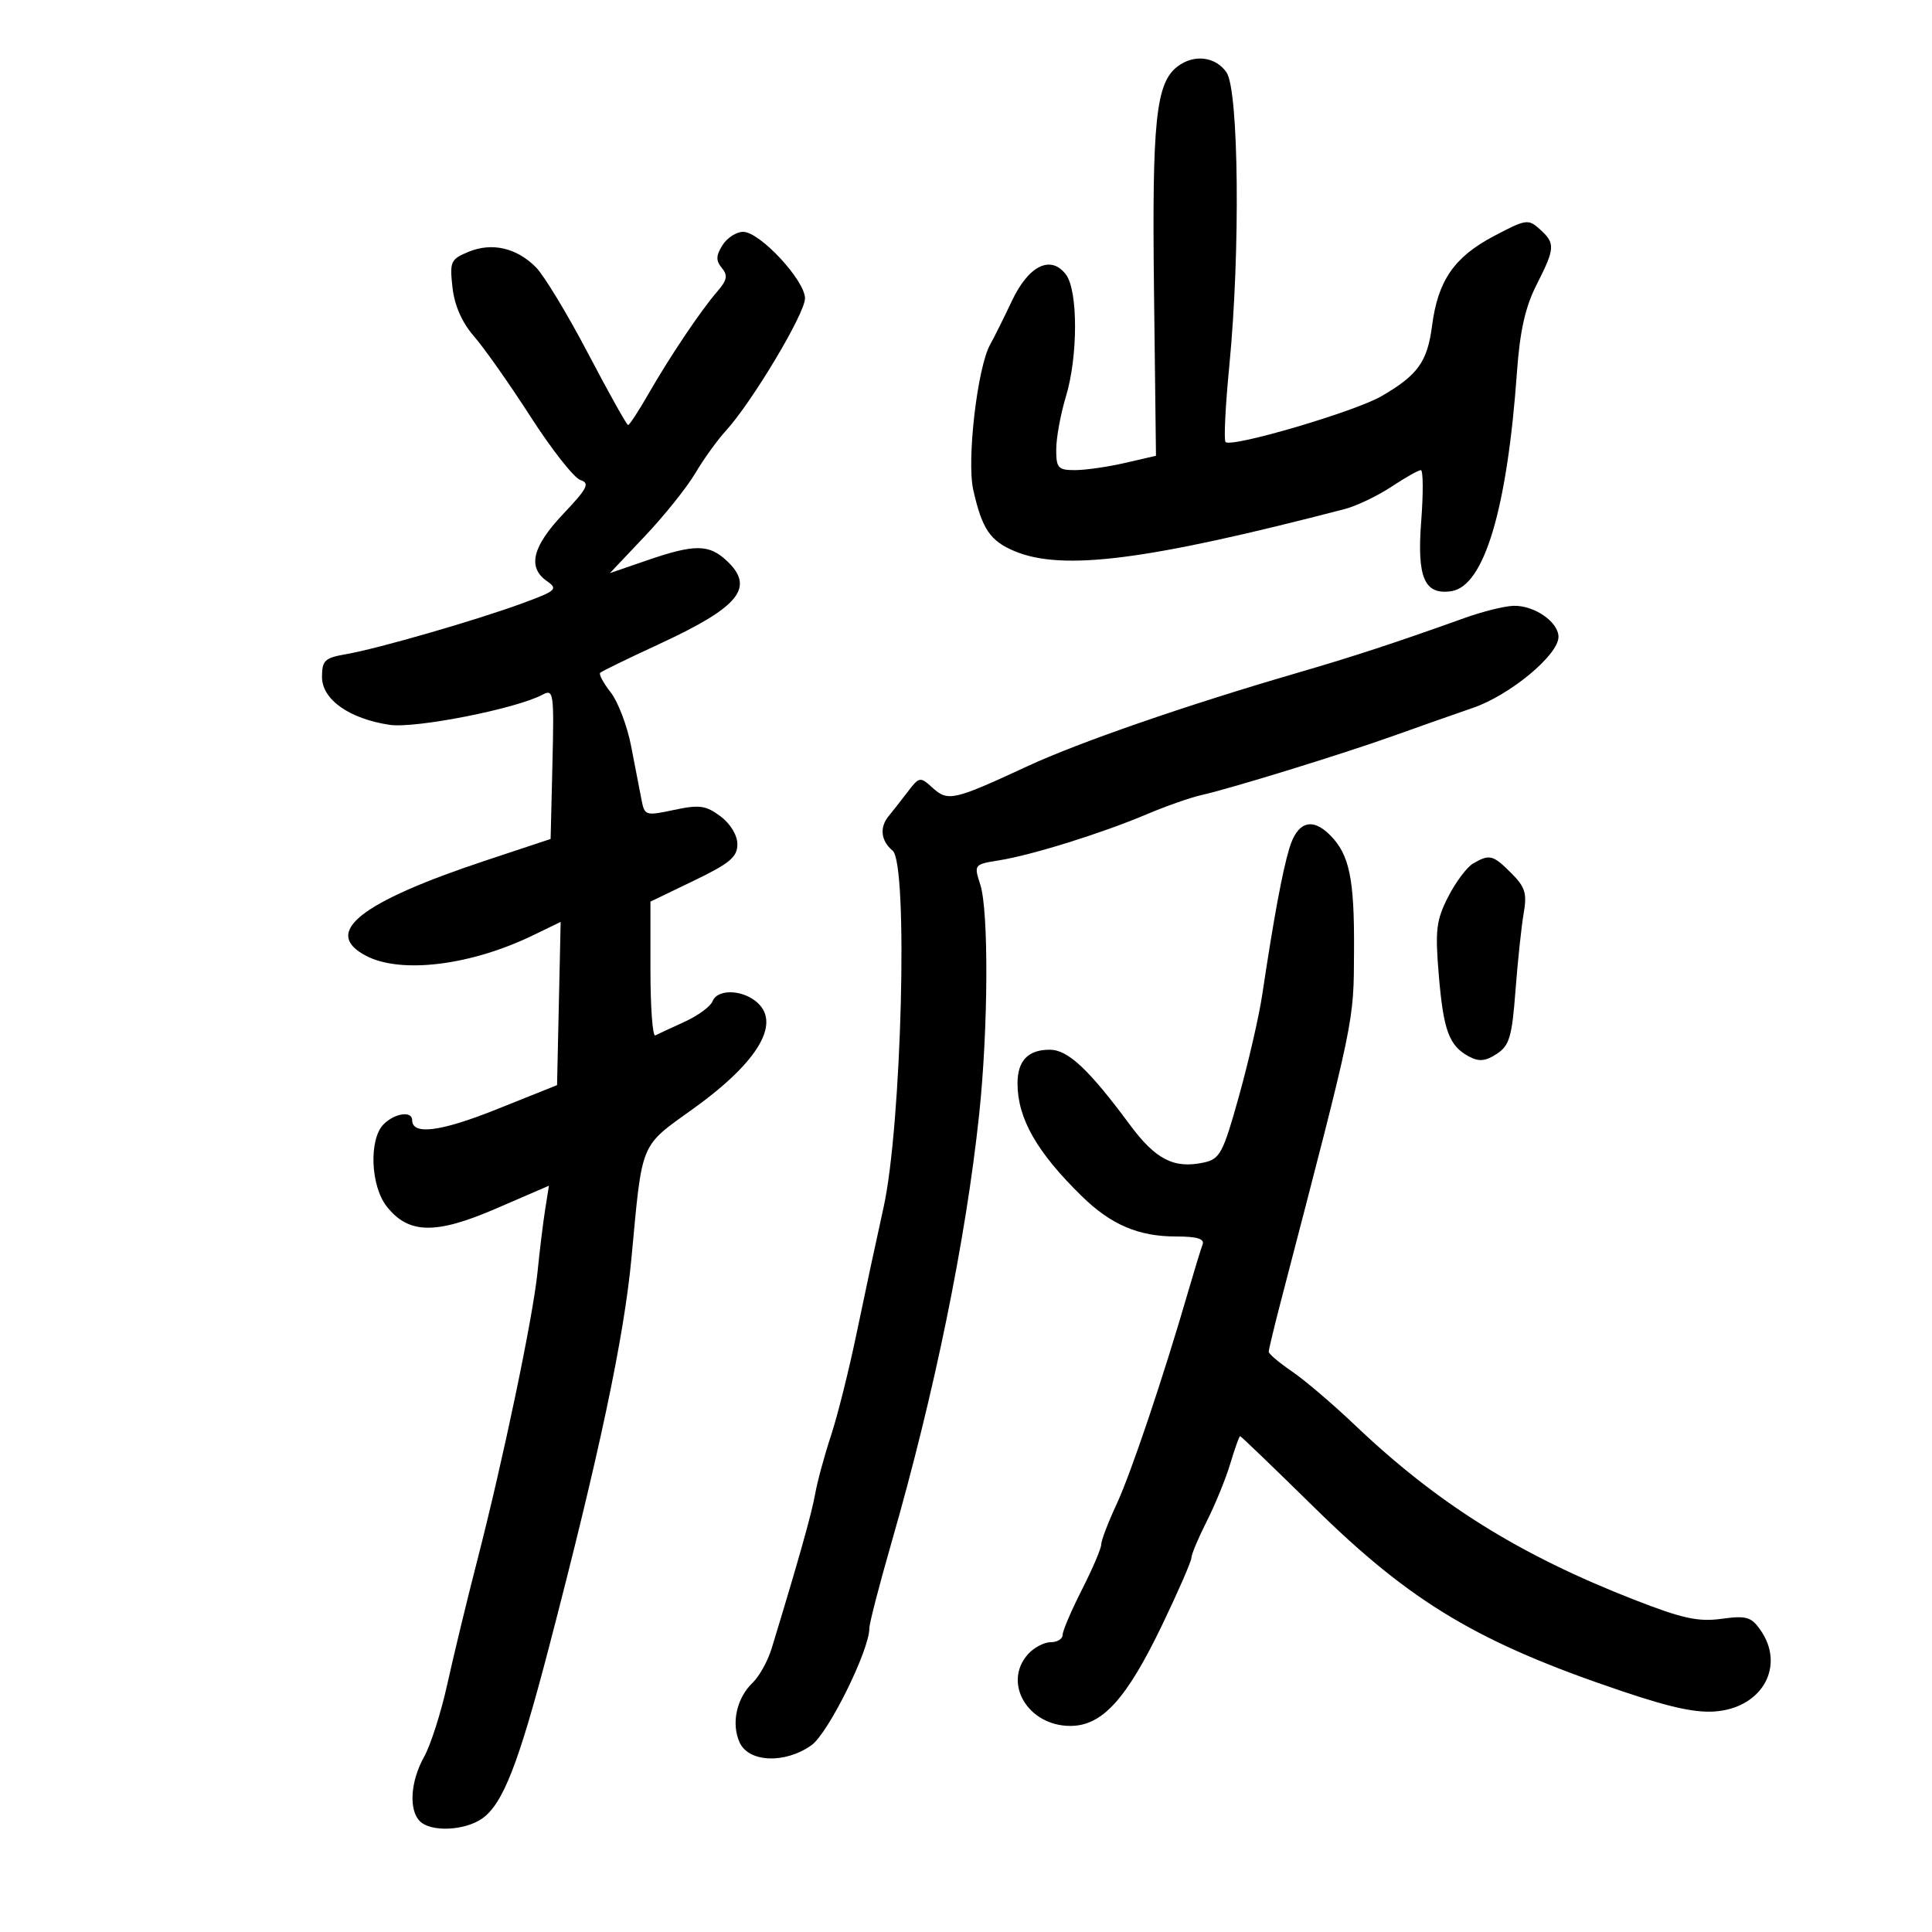 <svg xmlns="http://www.w3.org/2000/svg" width="300" height="300" viewBox="0 0 300 300" version="1.1">
	<path d="M 182.855 10.315 C 179.486 12.878, 178.875 18.691, 179.192 45.137 L 179.500 70.773 174.674 71.887 C 172.019 72.499, 168.532 73, 166.924 73 C 164.290 73, 164.001 72.678, 164.011 69.750 C 164.017 67.963, 164.692 64.291, 165.511 61.591 C 167.403 55.352, 167.408 45.123, 165.519 42.629 C 163.175 39.533, 159.726 41.215, 157.129 46.721 C 155.889 49.349, 154.370 52.400, 153.753 53.500 C 151.770 57.034, 150.090 71.456, 151.125 76.061 C 152.491 82.139, 153.742 83.994, 157.548 85.585 C 165.007 88.701, 178.103 87.030, 208.813 79.044 C 210.635 78.570, 213.888 77.016, 216.042 75.591 C 218.195 74.166, 220.258 73, 220.627 73 C 220.995 73, 221.020 76.583, 220.682 80.963 C 220.010 89.686, 221.179 92.407, 225.340 91.803 C 230.448 91.063, 234.031 79.114, 235.556 57.741 C 236.009 51.393, 236.843 47.676, 238.586 44.241 C 241.489 38.519, 241.533 37.792, 239.107 35.597 C 237.310 33.971, 236.946 34.026, 231.911 36.692 C 225.790 39.932, 223.277 43.592, 222.369 50.587 C 221.641 56.187, 220.160 58.247, 214.501 61.526 C 210.344 63.934, 191.221 69.555, 190.304 68.638 C 190.017 68.350, 190.281 63.003, 190.891 56.754 C 192.613 39.114, 192.366 13.968, 190.443 11.223 C 188.729 8.774, 185.403 8.377, 182.855 10.315 M 112.183 38.078 C 111.167 39.705, 111.147 40.472, 112.089 41.608 C 113.050 42.765, 112.904 43.508, 111.367 45.279 C 108.817 48.219, 104.017 55.365, 100.641 61.250 C 99.142 63.862, 97.743 66, 97.531 66 C 97.320 66, 94.526 61.003, 91.324 54.897 C 88.121 48.790, 84.471 42.759, 83.213 41.496 C 80.200 38.469, 76.381 37.600, 72.735 39.110 C 69.975 40.253, 69.810 40.623, 70.263 44.642 C 70.581 47.465, 71.740 50.088, 73.624 52.250 C 75.206 54.065, 79.167 59.697, 82.426 64.764 C 85.686 69.831, 89.153 74.231, 90.130 74.541 C 91.634 75.019, 91.224 75.827, 87.459 79.803 C 82.657 84.874, 81.871 88.096, 84.918 90.230 C 86.685 91.468, 86.390 91.738, 81.168 93.659 C 73.968 96.309, 58.642 100.734, 53.750 101.577 C 50.426 102.149, 50 102.552, 50 105.126 C 50 108.617, 54.236 111.613, 60.497 112.552 C 64.481 113.149, 80.154 110.059, 84.245 107.869 C 85.963 106.950, 86.049 107.548, 85.782 118.585 L 85.500 130.275 75.500 133.593 C 55.824 140.124, 49.916 144.837, 56.888 148.442 C 62.320 151.251, 73.117 149.911, 82.779 145.227 L 87.059 143.153 86.779 155.827 L 86.500 168.500 77.088 172.266 C 68.404 175.741, 64 176.302, 64 173.933 C 64 172.457, 61.296 172.847, 59.571 174.571 C 57.263 176.880, 57.531 184.134, 60.043 187.328 C 63.438 191.644, 67.641 191.725, 77.050 187.657 L 85.237 184.118 84.652 187.809 C 84.330 189.839, 83.798 194.200, 83.469 197.500 C 82.773 204.494, 78.121 226.737, 74.058 242.500 C 72.499 248.550, 70.430 257.100, 69.461 261.500 C 68.493 265.900, 66.868 270.988, 65.850 272.807 C 63.734 276.590, 63.444 281.044, 65.200 282.800 C 66.910 284.510, 72.150 284.284, 74.863 282.383 C 78.084 280.127, 80.497 273.962, 85.184 256.011 C 93.025 225.980, 96.895 207.732, 98.056 195.325 C 99.768 177.007, 99.286 178.168, 107.701 172.121 C 117.949 164.756, 121.467 158.593, 117.250 155.392 C 114.905 153.612, 111.347 153.653, 110.650 155.468 C 110.341 156.276, 108.380 157.715, 106.294 158.666 C 104.207 159.617, 102.162 160.568, 101.750 160.781 C 101.338 160.993, 101 156.404, 101 150.584 L 101 140.001 107.750 136.750 C 113.296 134.080, 114.500 133.073, 114.500 131.108 C 114.500 129.689, 113.430 127.917, 111.869 126.752 C 109.606 125.062, 108.599 124.924, 104.670 125.762 C 100.221 126.711, 100.088 126.667, 99.600 124.118 C 99.324 122.678, 98.600 118.940, 97.991 115.811 C 97.382 112.682, 95.958 108.945, 94.828 107.508 C 93.697 106.071, 92.963 104.704, 93.196 104.470 C 93.430 104.237, 97.524 102.243, 102.295 100.039 C 114.853 94.237, 117.296 91.217, 112.811 87.039 C 110.074 84.488, 107.822 84.481, 100.506 86.998 L 94.700 88.996 100.143 83.248 C 103.136 80.087, 106.650 75.700, 107.952 73.500 C 109.253 71.300, 111.383 68.338, 112.685 66.919 C 116.746 62.488, 125 48.691, 125 46.333 C 125 43.538, 117.993 36, 115.395 36 C 114.343 36, 112.897 36.935, 112.183 38.078 M 227.500 95.933 C 216.890 99.738, 210.173 101.943, 201.500 104.467 C 184.239 109.491, 167.561 115.259, 159.559 118.971 C 148.087 124.293, 147.205 124.495, 144.833 122.349 C 142.860 120.564, 142.761 120.580, 140.905 123.009 C 139.858 124.379, 138.551 126.044, 138 126.708 C 136.540 128.471, 136.775 130.569, 138.604 132.086 C 141.052 134.118, 140.017 174.801, 137.195 187.500 C 136.095 192.450, 134.223 201.190, 133.036 206.922 C 131.850 212.653, 130.049 219.853, 129.034 222.922 C 128.020 225.990, 126.912 230.075, 126.573 232 C 126.040 235.026, 123.931 242.510, 119.811 256 C 119.223 257.925, 117.905 260.300, 116.883 261.278 C 114.372 263.679, 113.509 267.628, 114.852 270.574 C 116.270 273.688, 121.924 273.903, 126.003 270.998 C 128.624 269.131, 135.011 256.216, 134.993 252.820 C 134.989 252.094, 136.540 246.100, 138.439 239.500 C 145.108 216.325, 149.976 192.538, 152.048 173 C 153.455 159.731, 153.542 141.458, 152.218 137.362 C 151.214 134.255, 151.244 134.217, 155.131 133.595 C 160.227 132.780, 171.038 129.410, 178 126.466 C 181.025 125.186, 184.850 123.840, 186.500 123.474 C 191.025 122.471, 208.583 117.053, 216.500 114.217 C 220.350 112.838, 225.854 110.901, 228.732 109.912 C 234.486 107.935, 242 101.697, 242 98.896 C 242 96.580, 238.245 93.981, 235.027 94.070 C 233.637 94.109, 230.250 94.947, 227.500 95.933 M 200.201 131.750 C 199.104 135.424, 197.792 142.520, 195.993 154.500 C 195.498 157.800, 193.875 164.867, 192.388 170.205 C 189.928 179.032, 189.437 179.965, 186.970 180.507 C 182.330 181.526, 179.461 180.072, 175.467 174.680 C 169.048 166.014, 165.832 163, 163.004 163 C 159.630 163, 158 164.705, 158 168.232 C 158 173.661, 161.007 178.933, 168 185.761 C 172.511 190.167, 176.794 192, 182.575 192 C 185.875 192, 187.076 192.361, 186.736 193.250 C 186.473 193.938, 185.473 197.200, 184.515 200.500 C 180.613 213.936, 175.611 228.796, 173.374 233.596 C 172.068 236.400, 171 239.199, 171 239.817 C 171 240.435, 169.650 243.597, 168 246.844 C 166.350 250.091, 165 253.254, 165 253.874 C 165 254.493, 164.170 255, 163.155 255 C 162.140 255, 160.565 255.823, 159.655 256.829 C 155.638 261.267, 159.580 268, 166.196 268 C 171.156 268, 174.924 263.849, 180.494 252.247 C 182.972 247.085, 185 242.427, 185 241.897 C 185 241.367, 186.074 238.811, 187.387 236.217 C 188.700 233.623, 190.347 229.588, 191.046 227.250 C 191.745 224.912, 192.427 223, 192.562 223 C 192.696 223, 197.865 227.971, 204.047 234.046 C 219.157 248.895, 229.579 255.112, 252 262.651 C 259.728 265.249, 263.619 266.058, 266.739 265.715 C 273.828 264.934, 277.178 258.555, 273.361 253.106 C 271.928 251.059, 271.169 250.842, 267.309 251.371 C 263.707 251.865, 261.214 251.319, 253.748 248.401 C 235.842 241.404, 223.239 233.520, 210.352 221.251 C 206.971 218.032, 202.587 214.296, 200.609 212.949 C 198.632 211.602, 197.011 210.234, 197.007 209.910 C 197.003 209.585, 197.868 205.985, 198.930 201.910 C 210.527 157.372, 210.191 158.987, 210.253 147.500 C 210.312 136.394, 209.533 132.676, 206.512 129.655 C 203.716 126.859, 201.435 127.616, 200.201 131.750 M 228.743 134.084 C 227.777 134.647, 226.032 136.977, 224.867 139.262 C 223.020 142.882, 222.832 144.435, 223.408 151.338 C 224.132 160.022, 225.008 162.398, 228.090 164.048 C 229.655 164.886, 230.668 164.792, 232.413 163.649 C 234.379 162.361, 234.779 161.013, 235.323 153.828 C 235.671 149.248, 236.244 143.846, 236.596 141.823 C 237.137 138.726, 236.832 137.741, 234.664 135.573 C 231.819 132.728, 231.297 132.597, 228.743 134.084" stroke="none" fill="black" fill-rule="evenodd"/>
</svg>